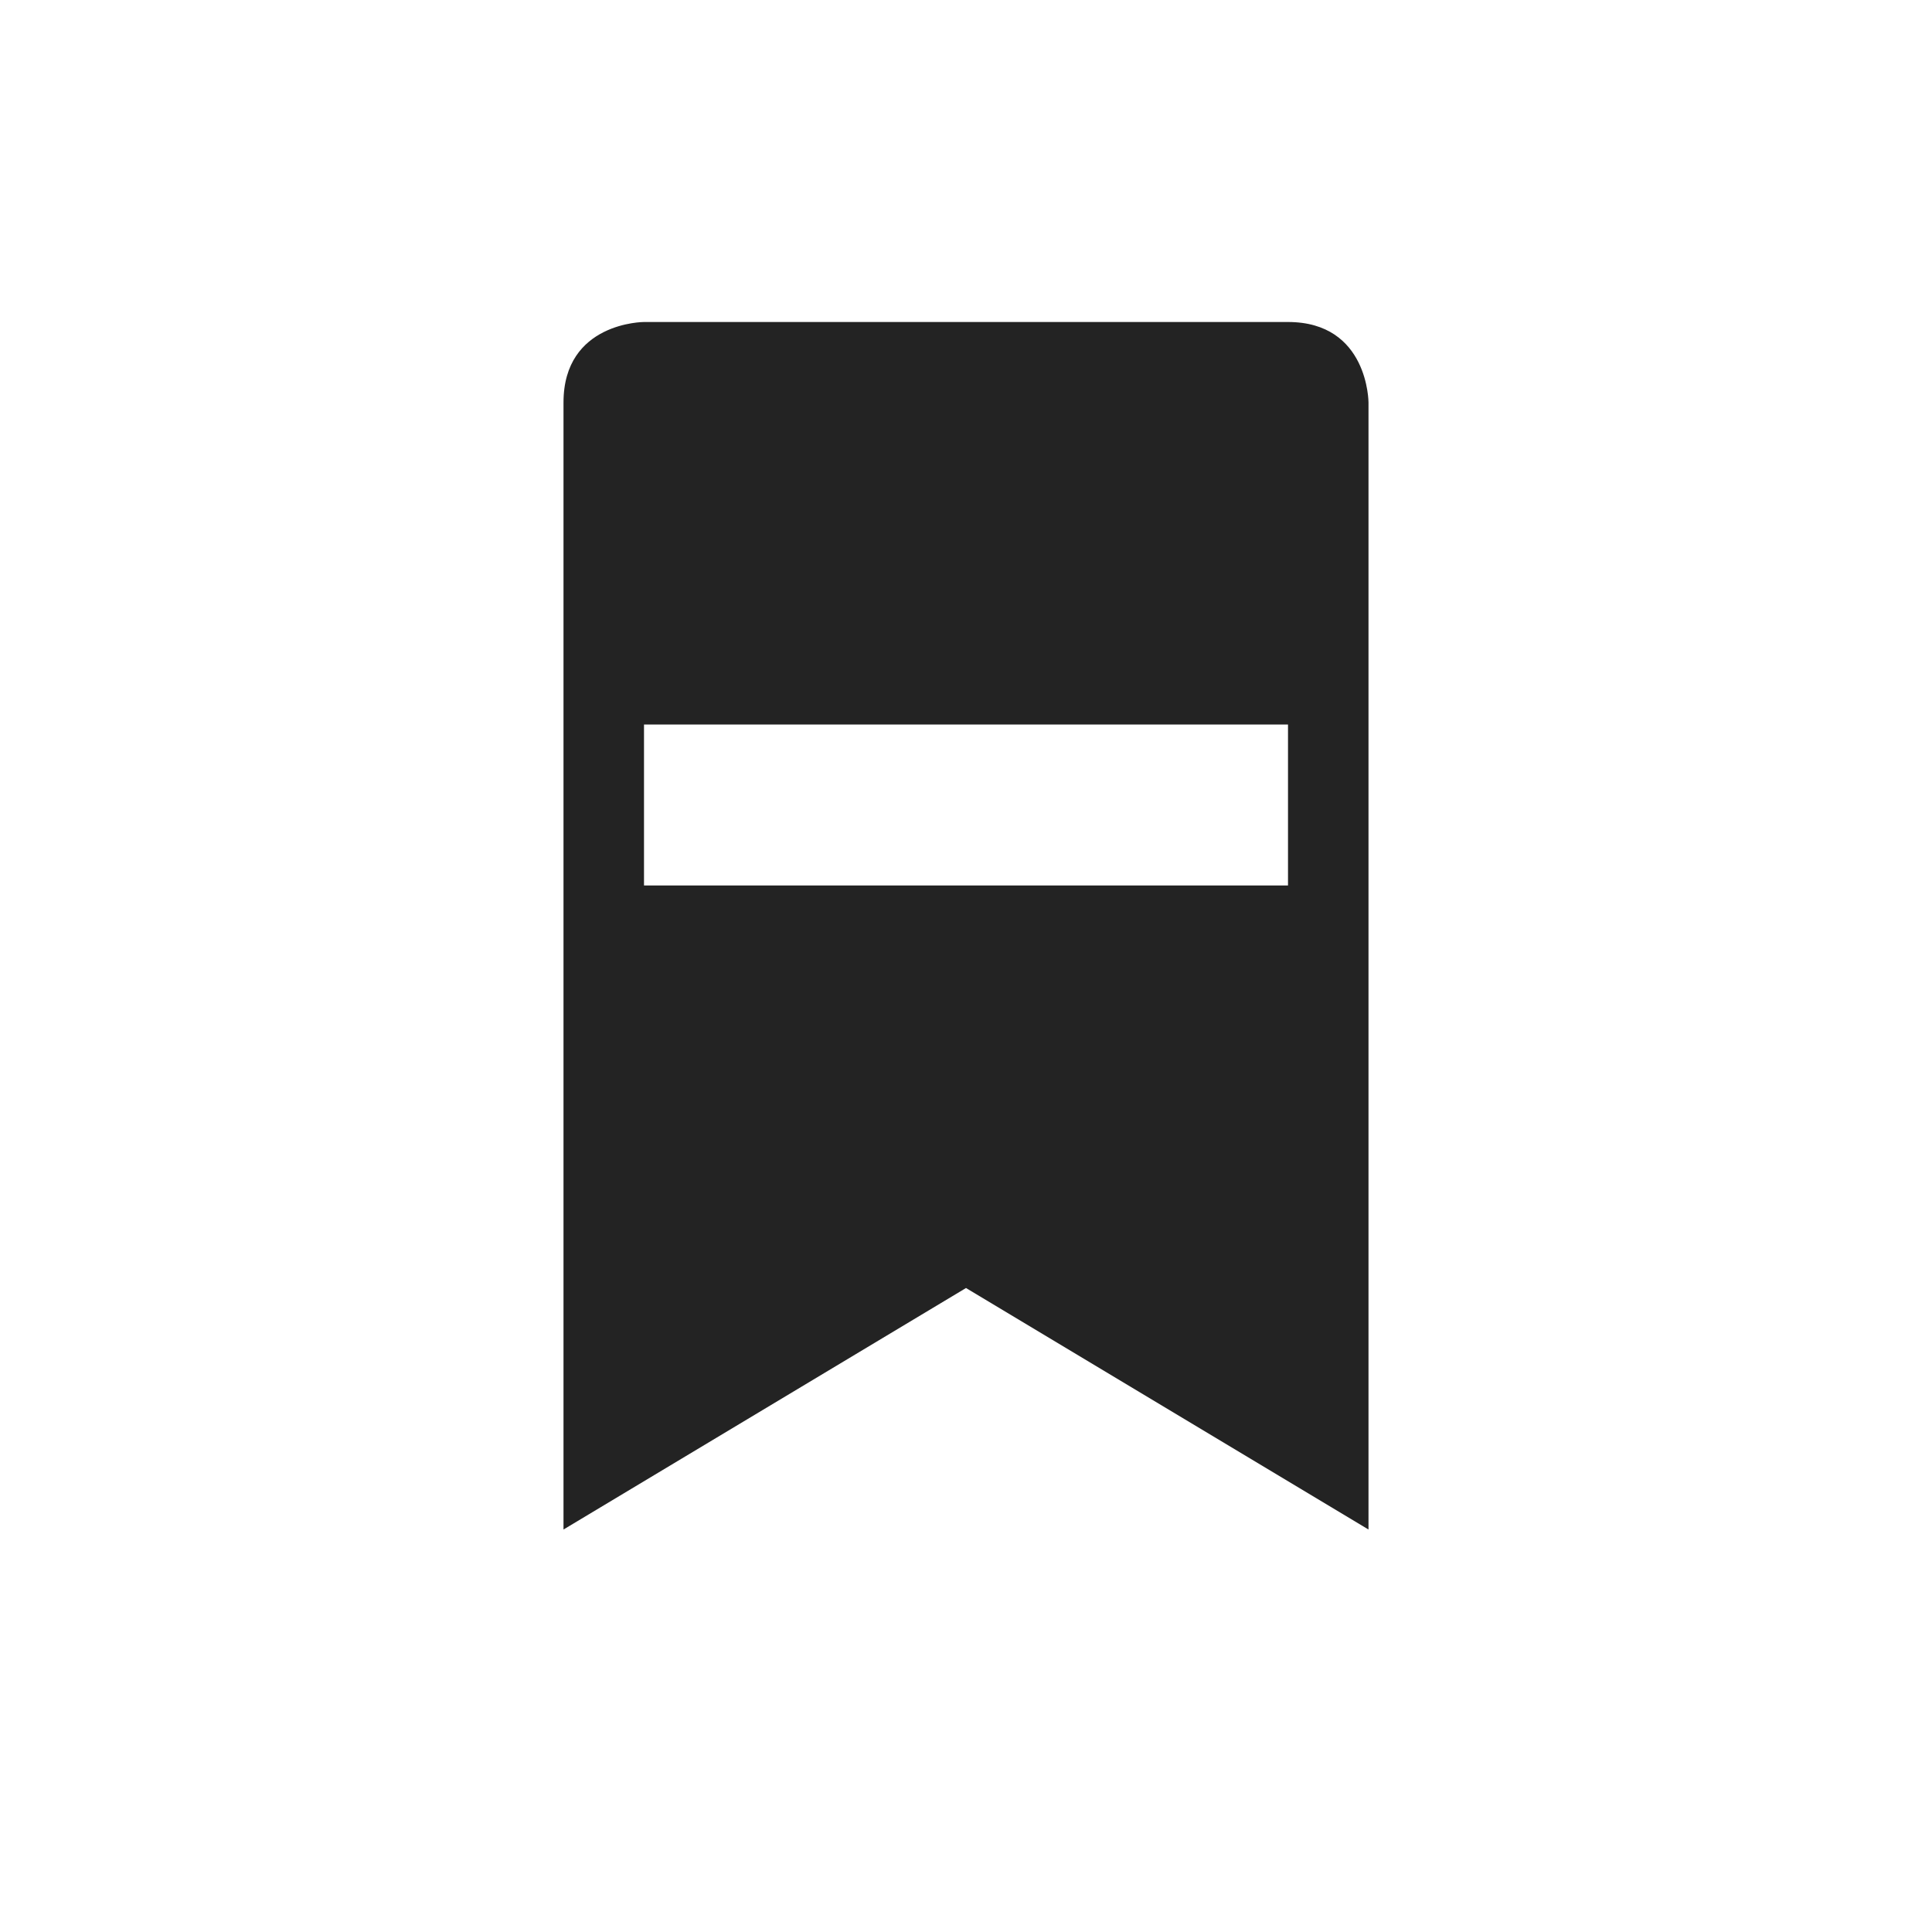 <?xml version="1.0" encoding="UTF-8" standalone="no"?>
<svg
   viewBox="0 0 24 24"
   version="1.1"
   id="svg6"
   sodipodi:docname="bookmark-remove.svg"
   inkscape:version="1.2 (dc2aedaf03, 2022-05-15)"
   width="24"
   height="24"
   xmlns:inkscape="http://www.inkscape.org/namespaces/inkscape"
   xmlns:sodipodi="http://sodipodi.sourceforge.net/DTD/sodipodi-0.dtd"
   xmlns="http://www.w3.org/2000/svg"
   xmlns:svg="http://www.w3.org/2000/svg">
  <defs
     id="defs10" />
  <sodipodi:namedview
     id="namedview8"
     pagecolor="#ffffff"
     bordercolor="#000000"
     borderopacity="0.25"
     inkscape:showpageshadow="2"
     inkscape:pageopacity="0.0"
     inkscape:pagecheckerboard="0"
     inkscape:deskcolor="#d1d1d1"
     showgrid="false"
     inkscape:zoom="19.600116"
     inkscape:cx="6.1479228"
     inkscape:cy="10.943813"
     inkscape:window-width="1920"
     inkscape:window-height="1010"
     inkscape:window-x="0"
     inkscape:window-y="0"
     inkscape:window-maximized="1"
     inkscape:current-layer="g4" />
  <g
     transform="translate(-365,-20.997)"
     id="g4">
    <path
       d="m 373,24.997 c 0,0 -1,0 -1,1 v 14 l 5,-3 5,3 v -14 c 0,0 0,-1 -1,-1 z m 8,5 v 2 h -8 v -2 z"
       fill="#232323"
       id="path2"
       sodipodi:nodetypes="csccccscccccc" />
  </g>
</svg>

